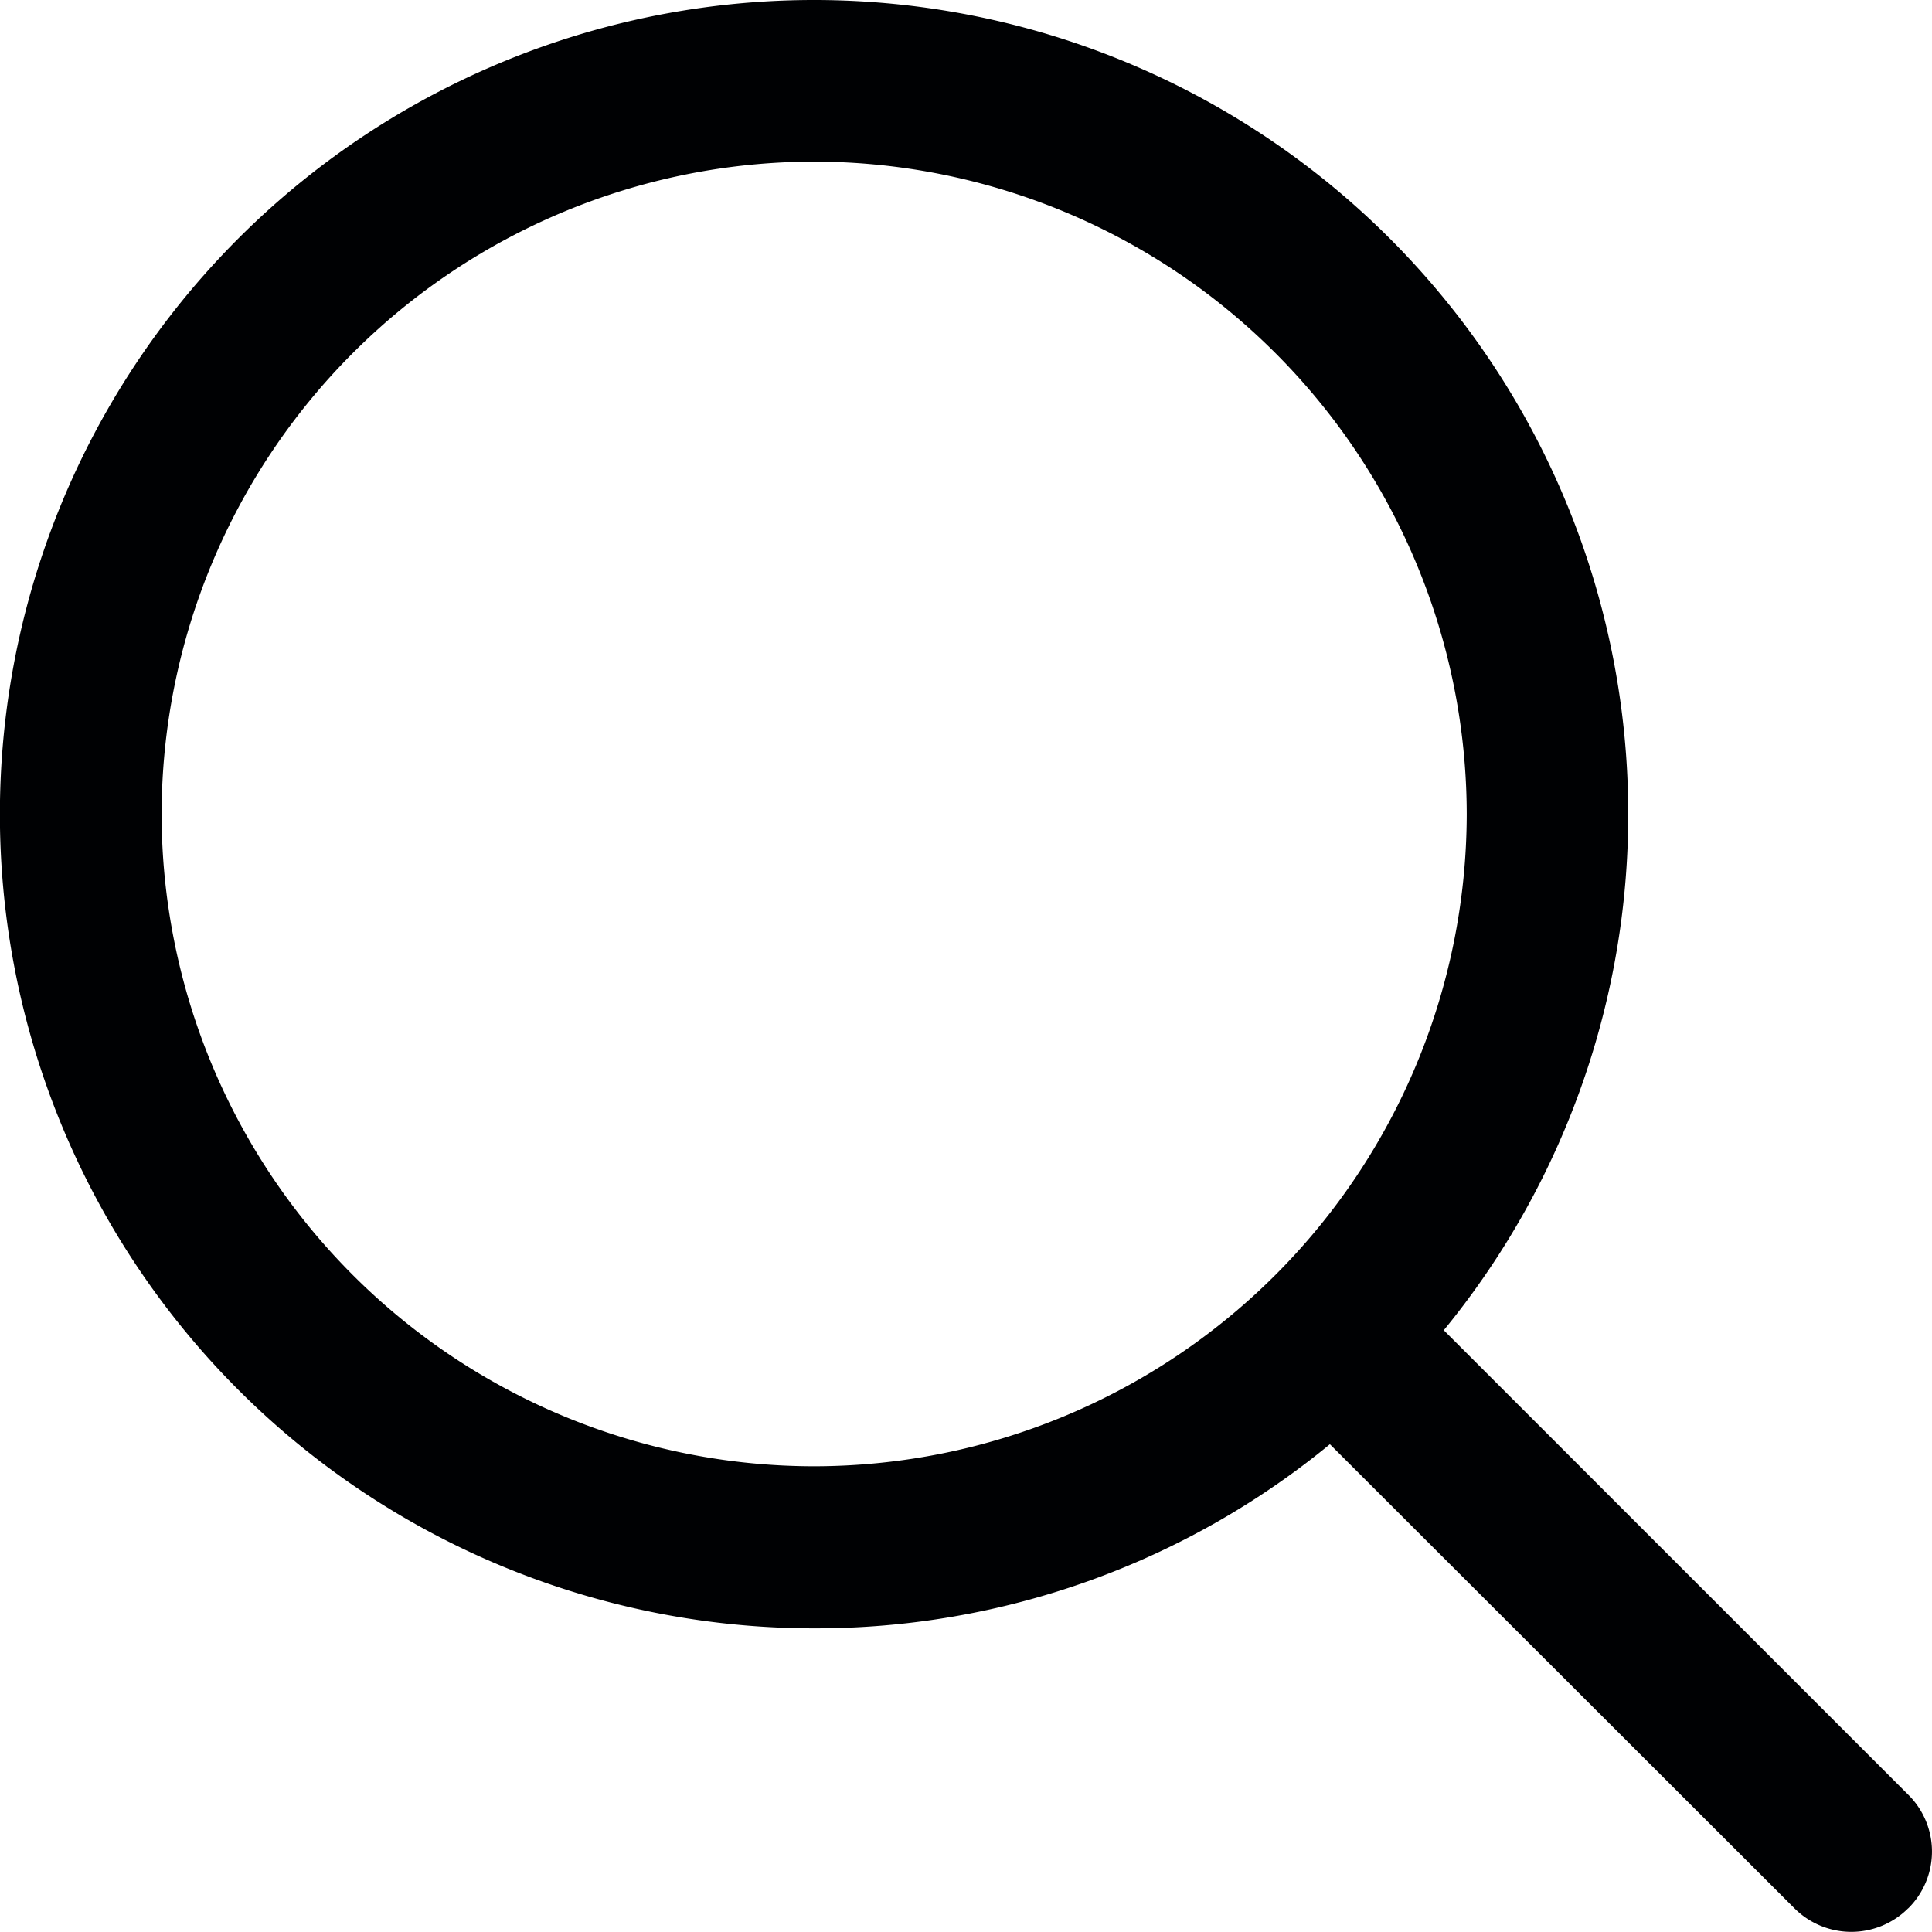 <svg xmlns="http://www.w3.org/2000/svg" width="17" height="17" viewBox="0 0 17 17">
            <path fill="#000103"
                  d="M16.791 16.791a.708.708 0 0 1-1.002 0l-4.087-4.083a7.126 7.126 0 0 1-4.538 1.62 7.164 7.164 0 1 1 5.54-2.623l4.087 4.087a.703.703 0 0 1 0 1zm-3.885-9.627a5.75 5.75 0 0 0-5.742-5.742 5.748 5.748 0 0 0-5.742 5.742 5.745 5.745 0 0 0 5.742 5.738 5.748 5.748 0 0 0 5.742-5.738z"/>
</svg>